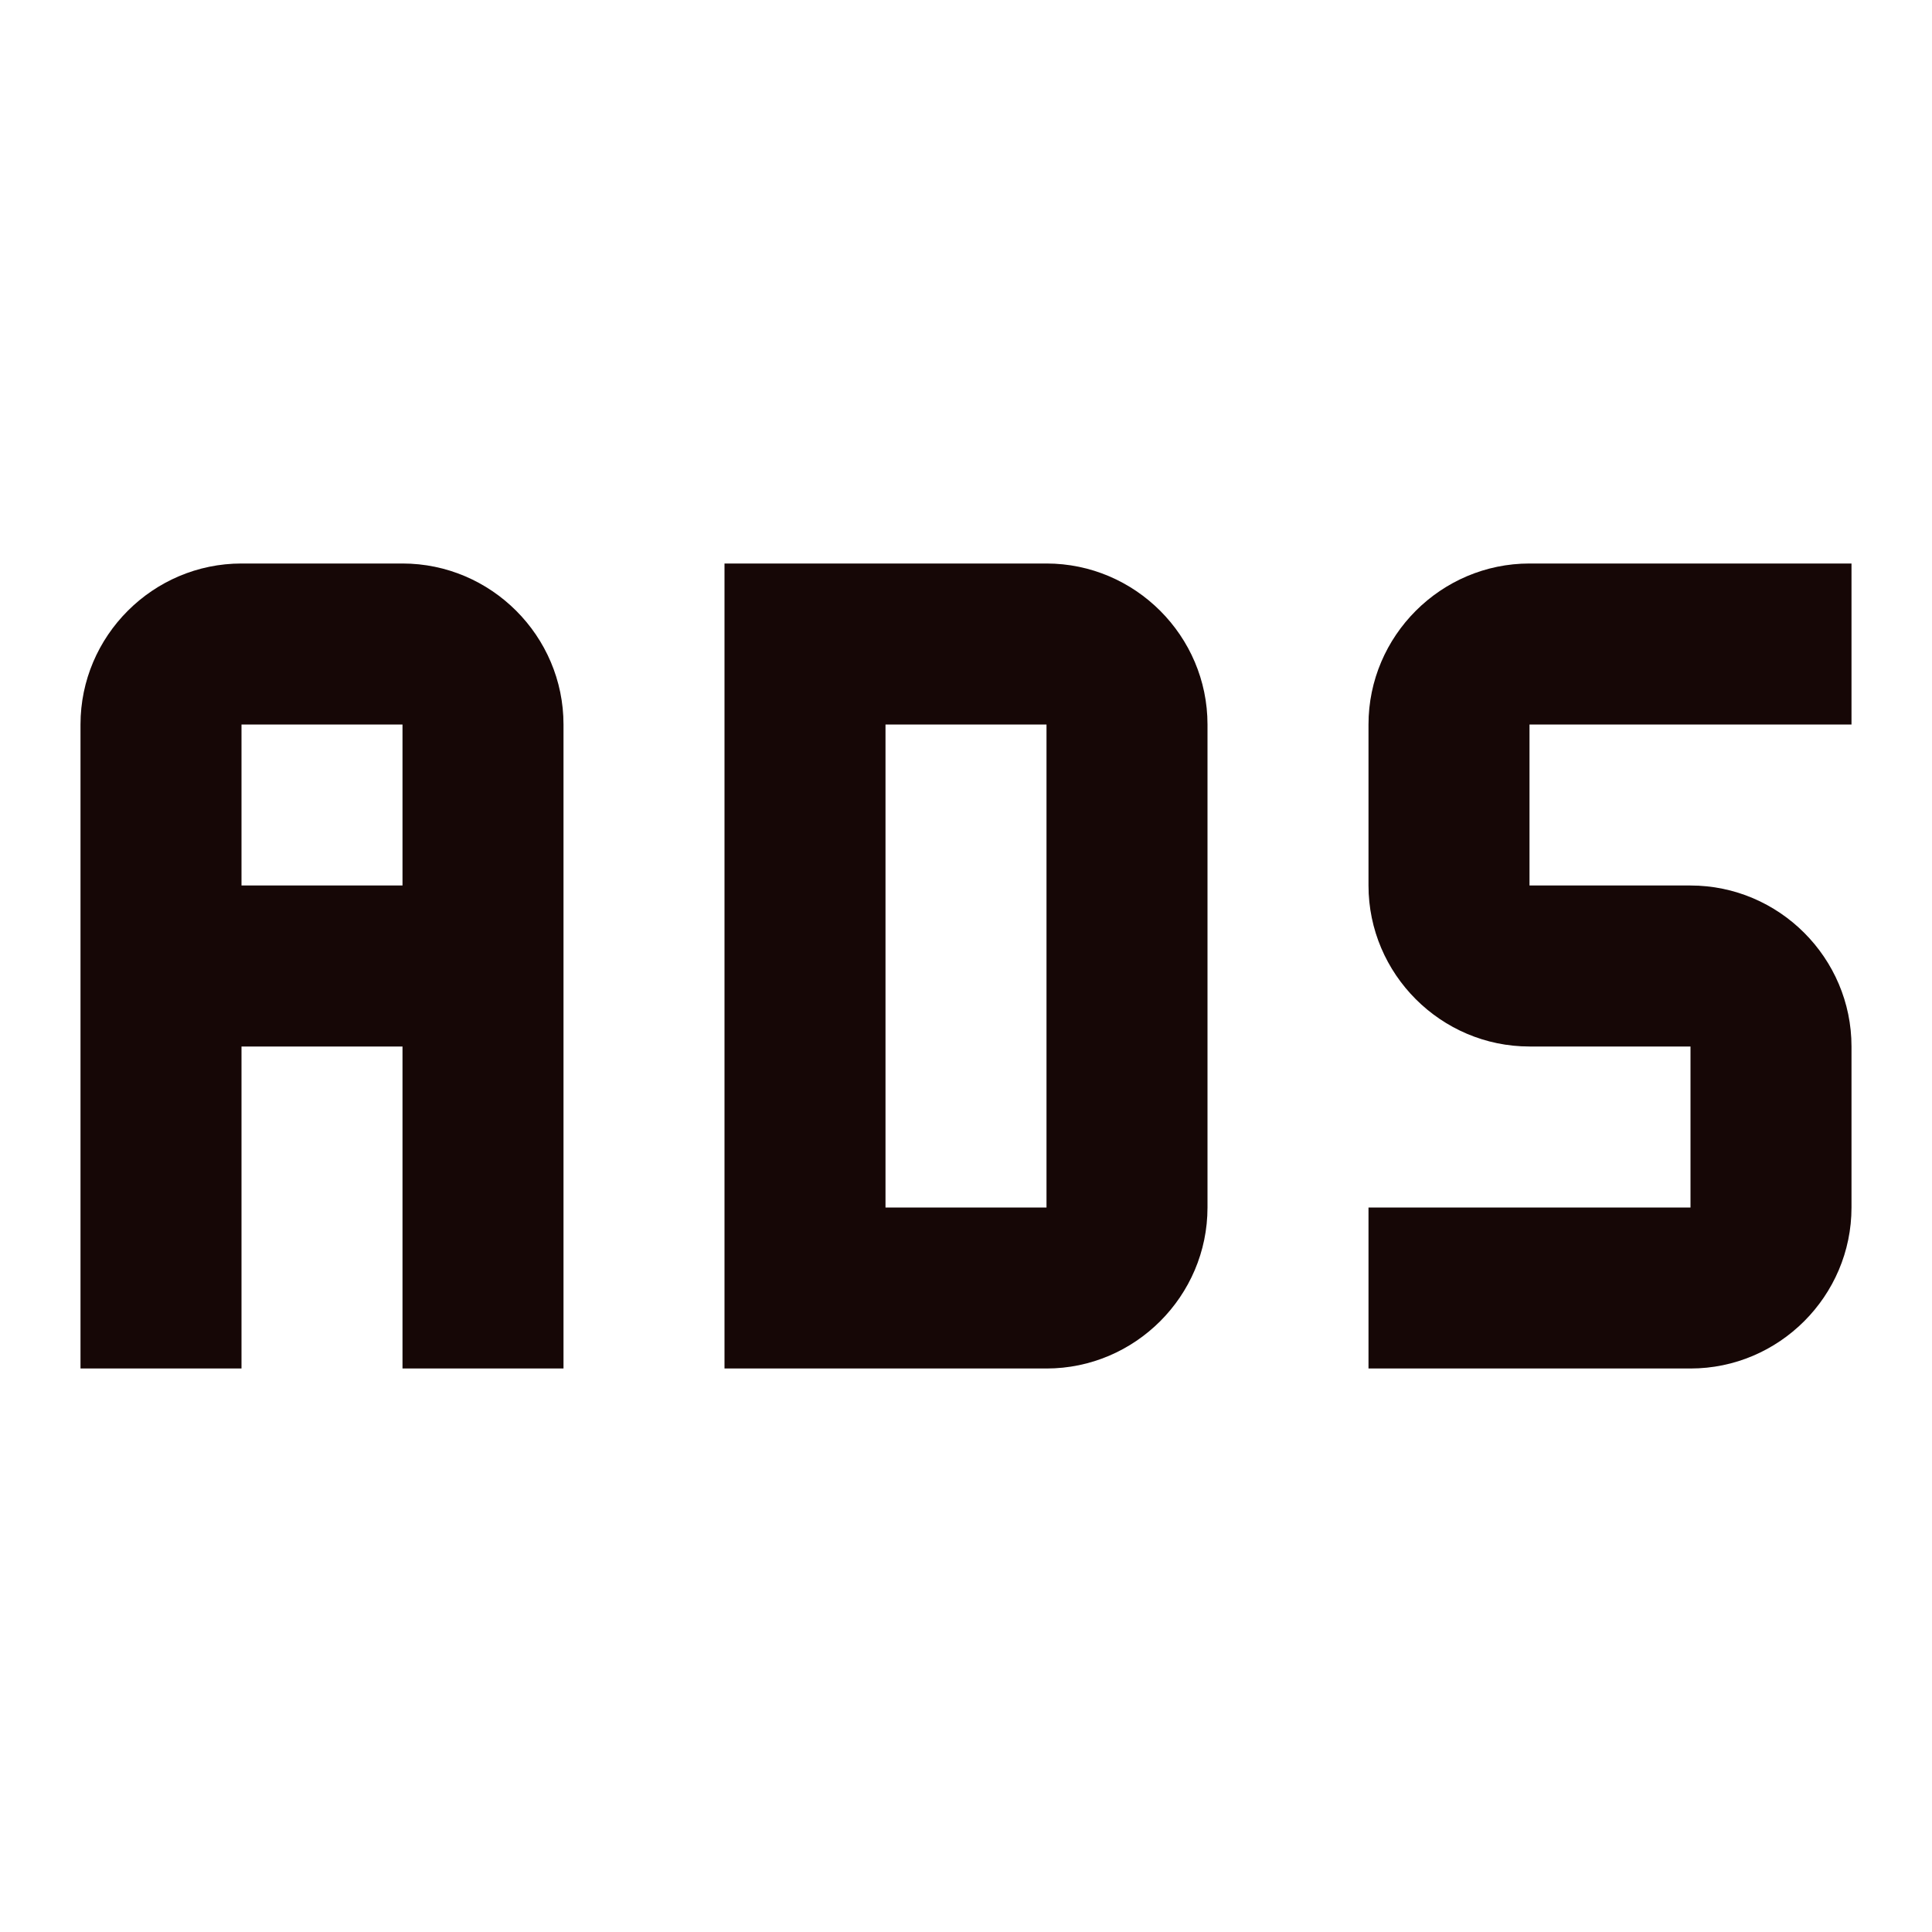 <svg width="18" height="18" viewBox="0 0 18 18" fill="none" xmlns="http://www.w3.org/2000/svg">
<path d="M14.25 5.25C13.425 5.25 12.75 5.925 12.75 6.75V8.25C12.75 9.075 13.425 9.75 14.25 9.75H15.75V11.25H12.75V12.75H15.75C16.575 12.75 17.25 12.075 17.25 11.25V9.75C17.25 8.925 16.575 8.25 15.75 8.25H14.25V6.75H17.25V5.25H14.25ZM6.75 5.25V12.75H9.75C10.575 12.75 11.25 12.075 11.25 11.25V6.75C11.25 5.925 10.575 5.25 9.75 5.25H6.75ZM8.25 6.75H9.75V11.25H8.25V6.75ZM2.25 5.25C1.425 5.25 0.75 5.925 0.75 6.75V12.75H2.25V9.75H3.75V12.75H5.25V6.75C5.25 5.925 4.575 5.25 3.75 5.25H2.25ZM2.25 6.75H3.75V8.25H2.25V6.75Z" fill="#160706"/>
</svg>
